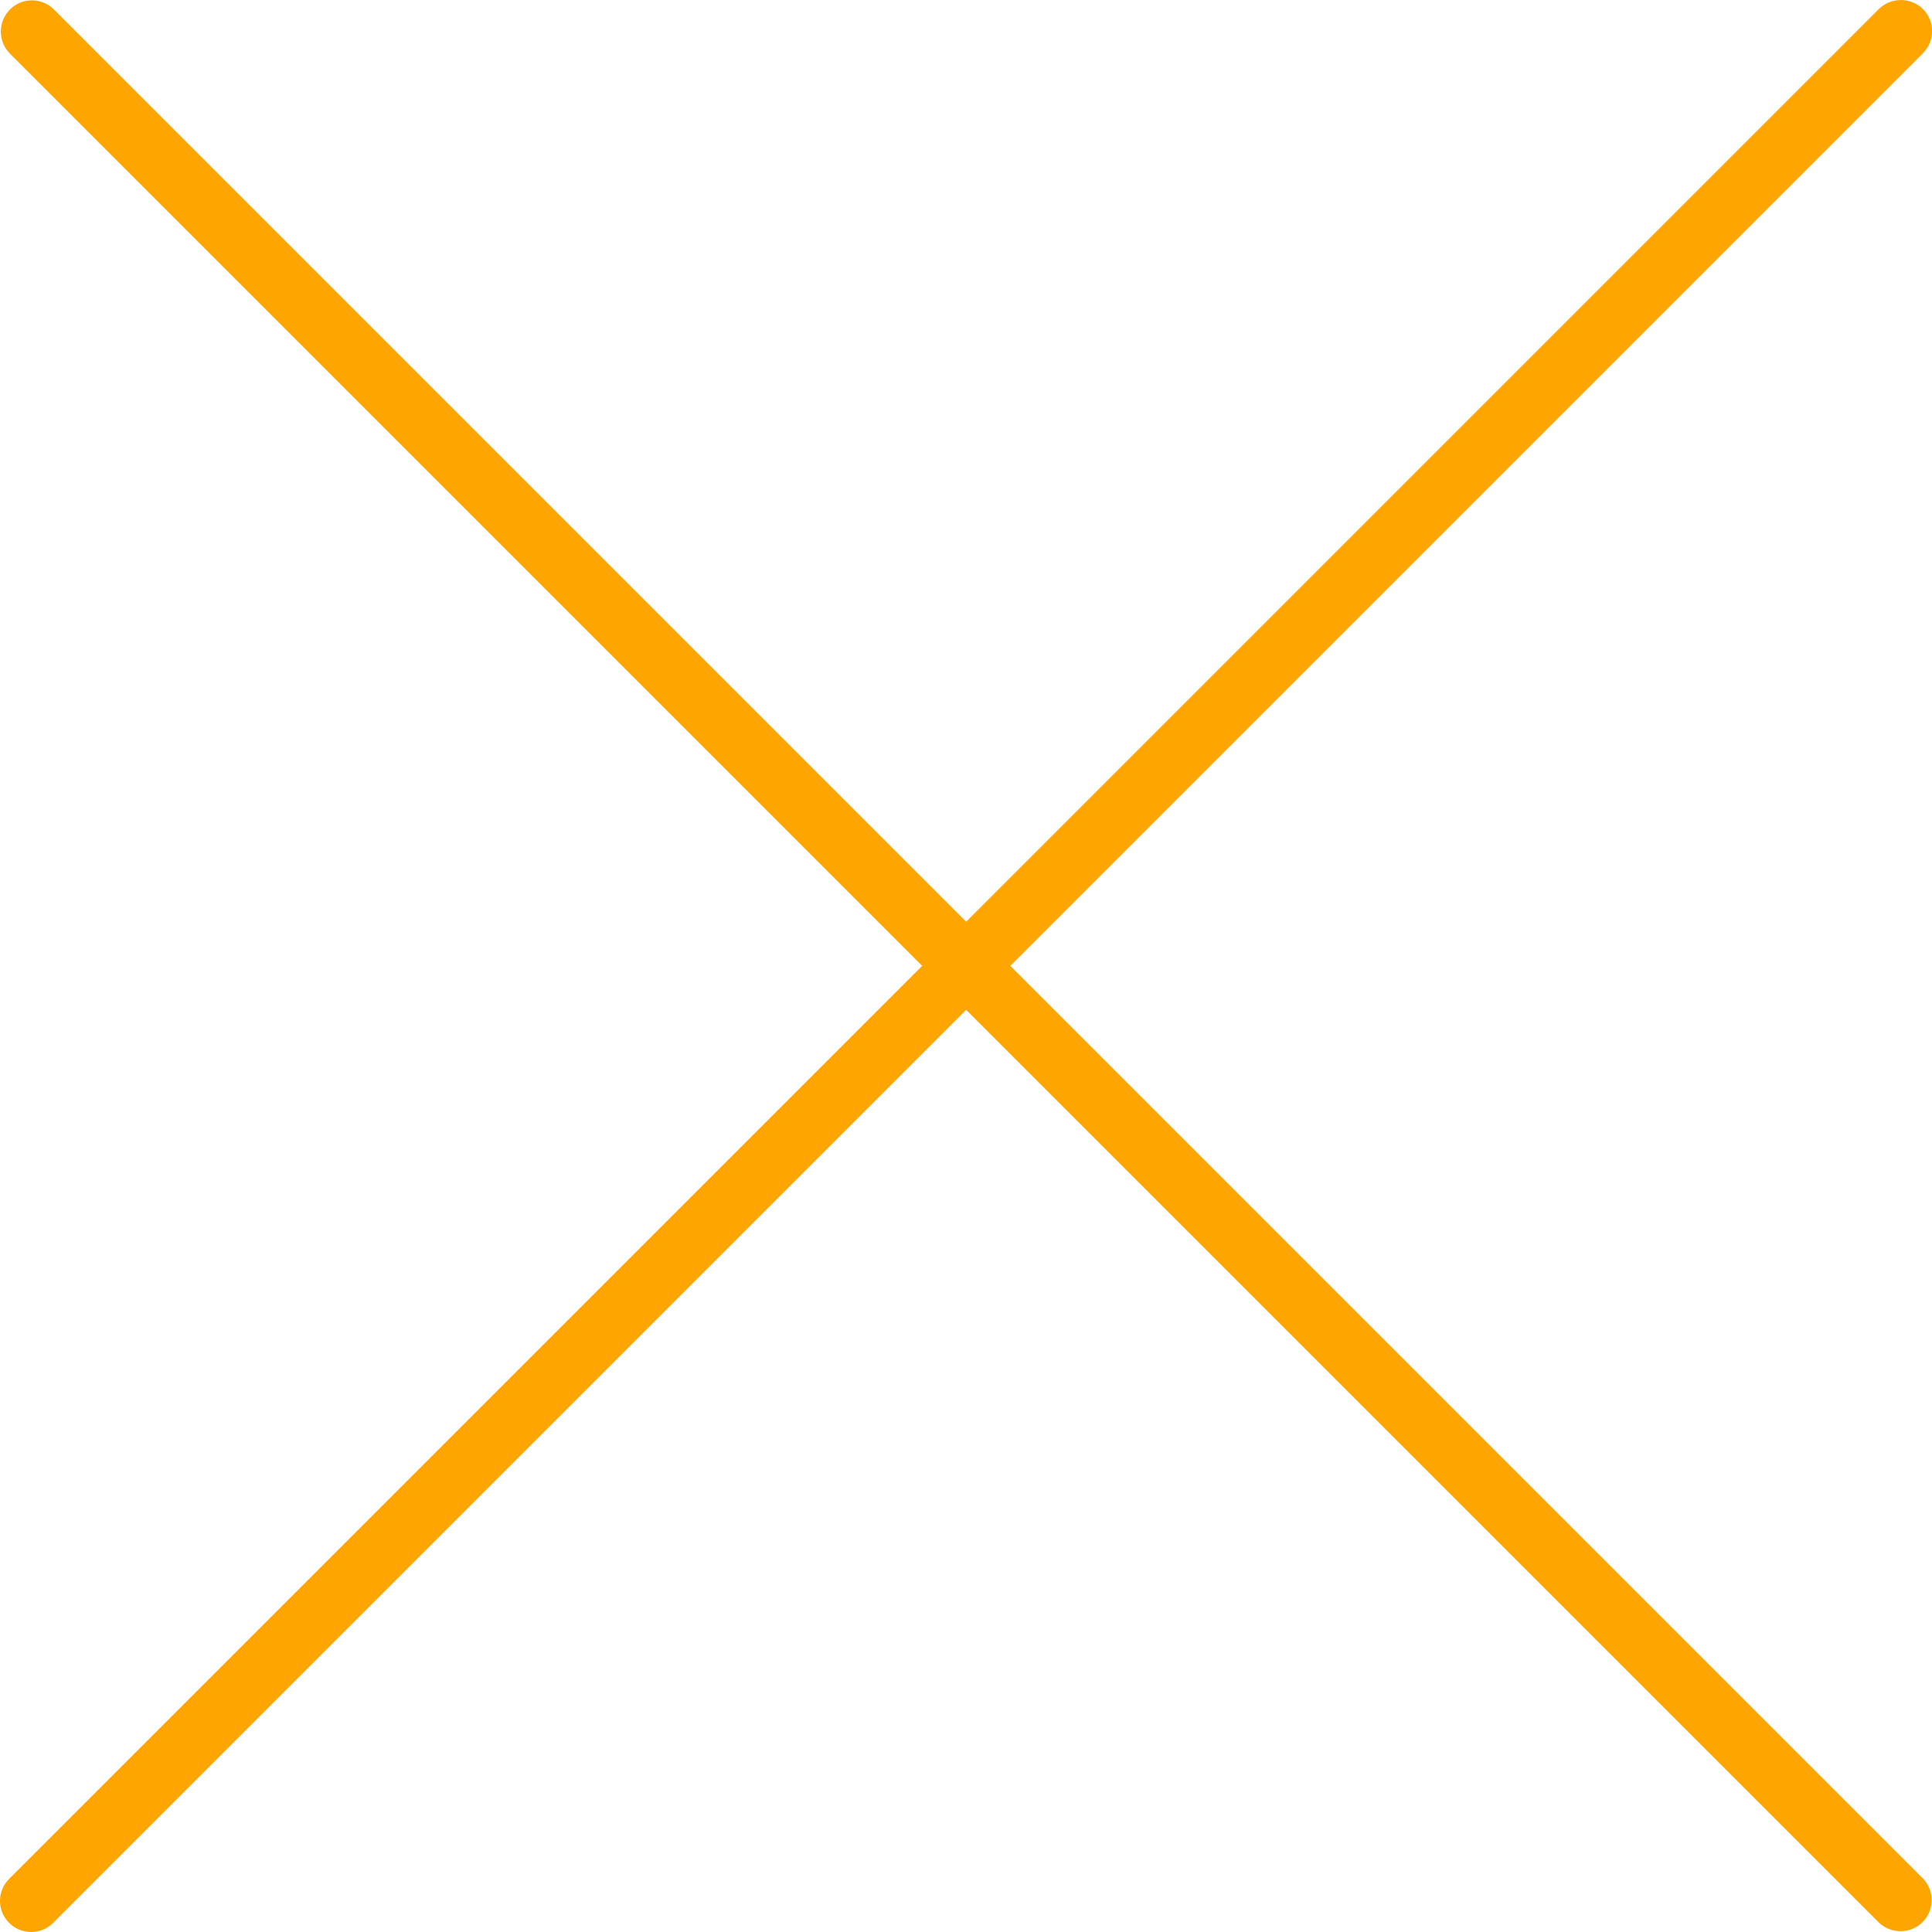 <svg width="13" height="13" viewBox="0 0 13 13" fill="none" xmlns="http://www.w3.org/2000/svg">
<path d="M6.798 6.499L12.939 0.358C13.021 0.276 13.021 0.143 12.939 0.061C12.857 -0.02 12.724 -0.02 12.642 0.061L6.501 6.202L0.36 0.061C0.277 -0.019 0.144 -0.017 0.064 0.067C-0.014 0.148 -0.014 0.277 0.064 0.358L6.205 6.499L0.064 12.64C-0.019 12.72 -0.022 12.853 0.059 12.936C0.139 13.019 0.272 13.022 0.355 12.941C0.357 12.94 0.359 12.938 0.36 12.936L6.501 6.795L12.642 12.936C12.726 13.016 12.858 13.014 12.939 12.931C13.017 12.85 13.017 12.721 12.939 12.64L6.798 6.499Z" fill="#FFA500"/>
</svg>

